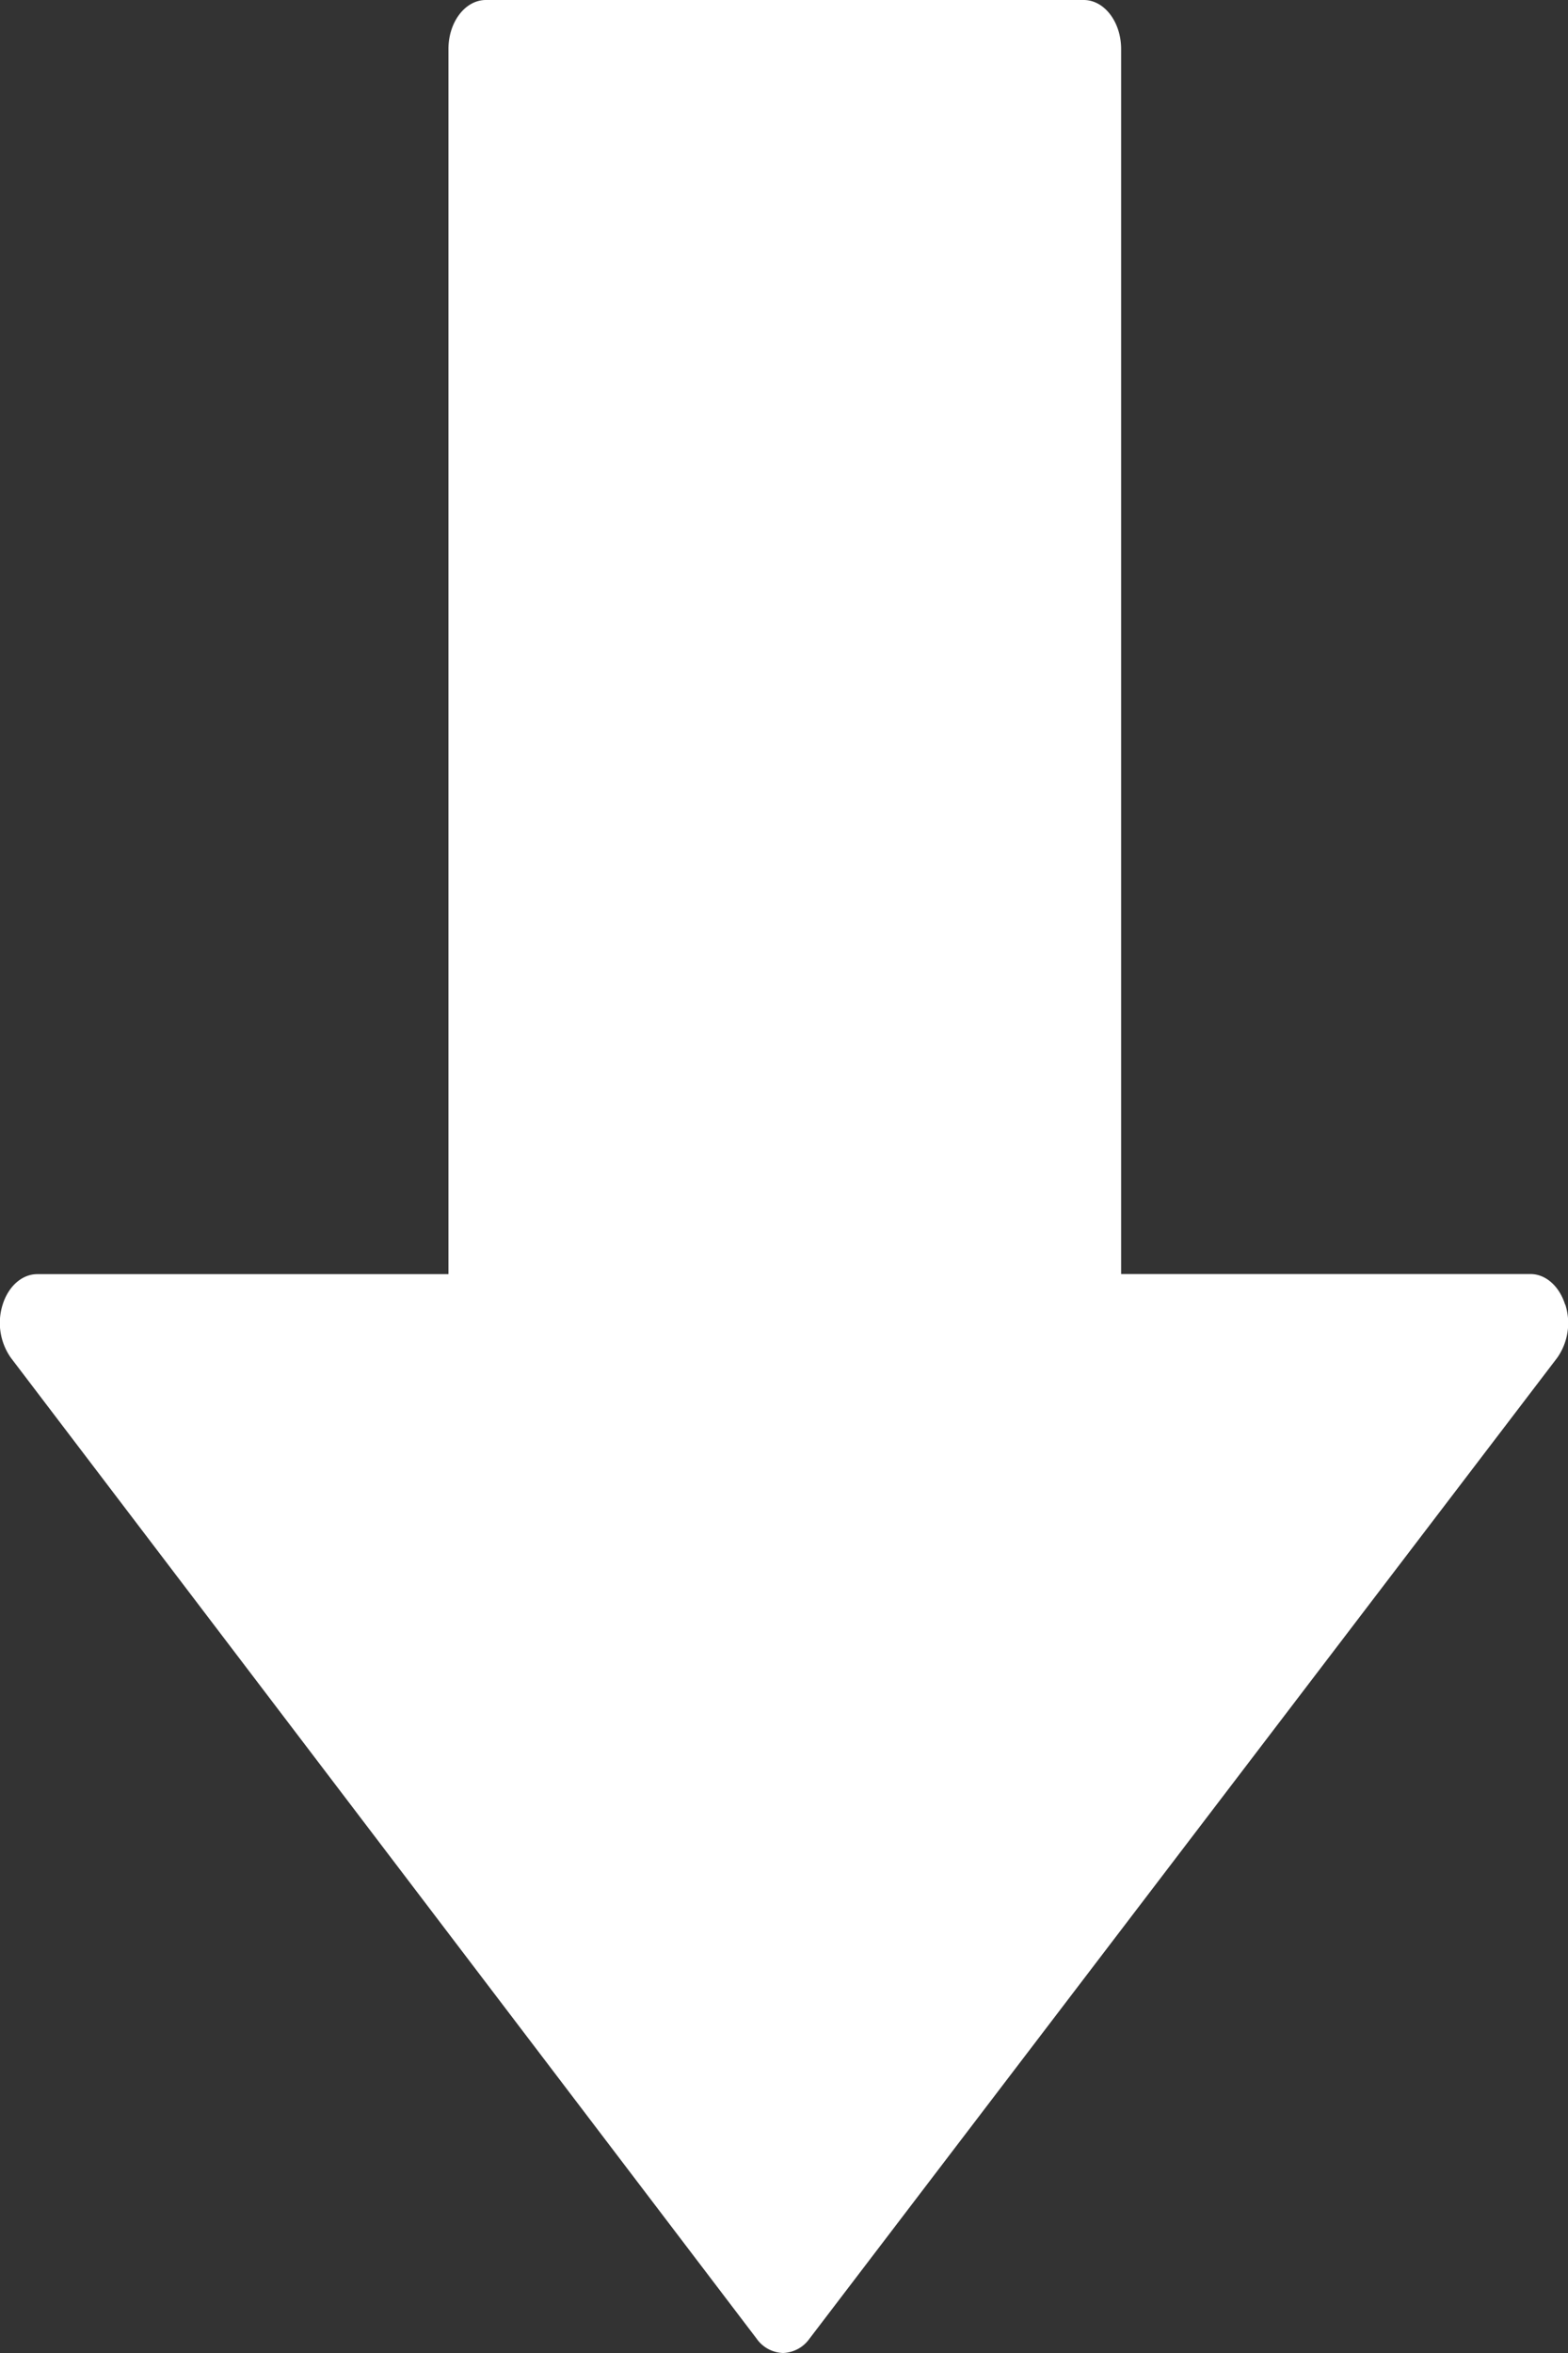 <svg xmlns="http://www.w3.org/2000/svg" width="16" height="24" viewBox="0 0 16 24">
    <rect x="0" y="0" width="16" height="24" fill="#333333" stroke="none"/>
    <path fill="#FFF" fill-rule="nonzero" d="M15.97 13.305c-.059-.187-.198-.31-.352-.31H11.44V.5c0-.276-.171-.5-.382-.5h-6.1c-.211 0-.382.224-.382.5v12.496H.38c-.154 0-.293.122-.352.308a.619.619 0 0 0 .082.544L7.72 23.853a.343.343 0 0 0 .27.147.345.345 0 0 0 .27-.146l7.63-10.005a.616.616 0 0 0 .082-.544z"/>
</svg>

